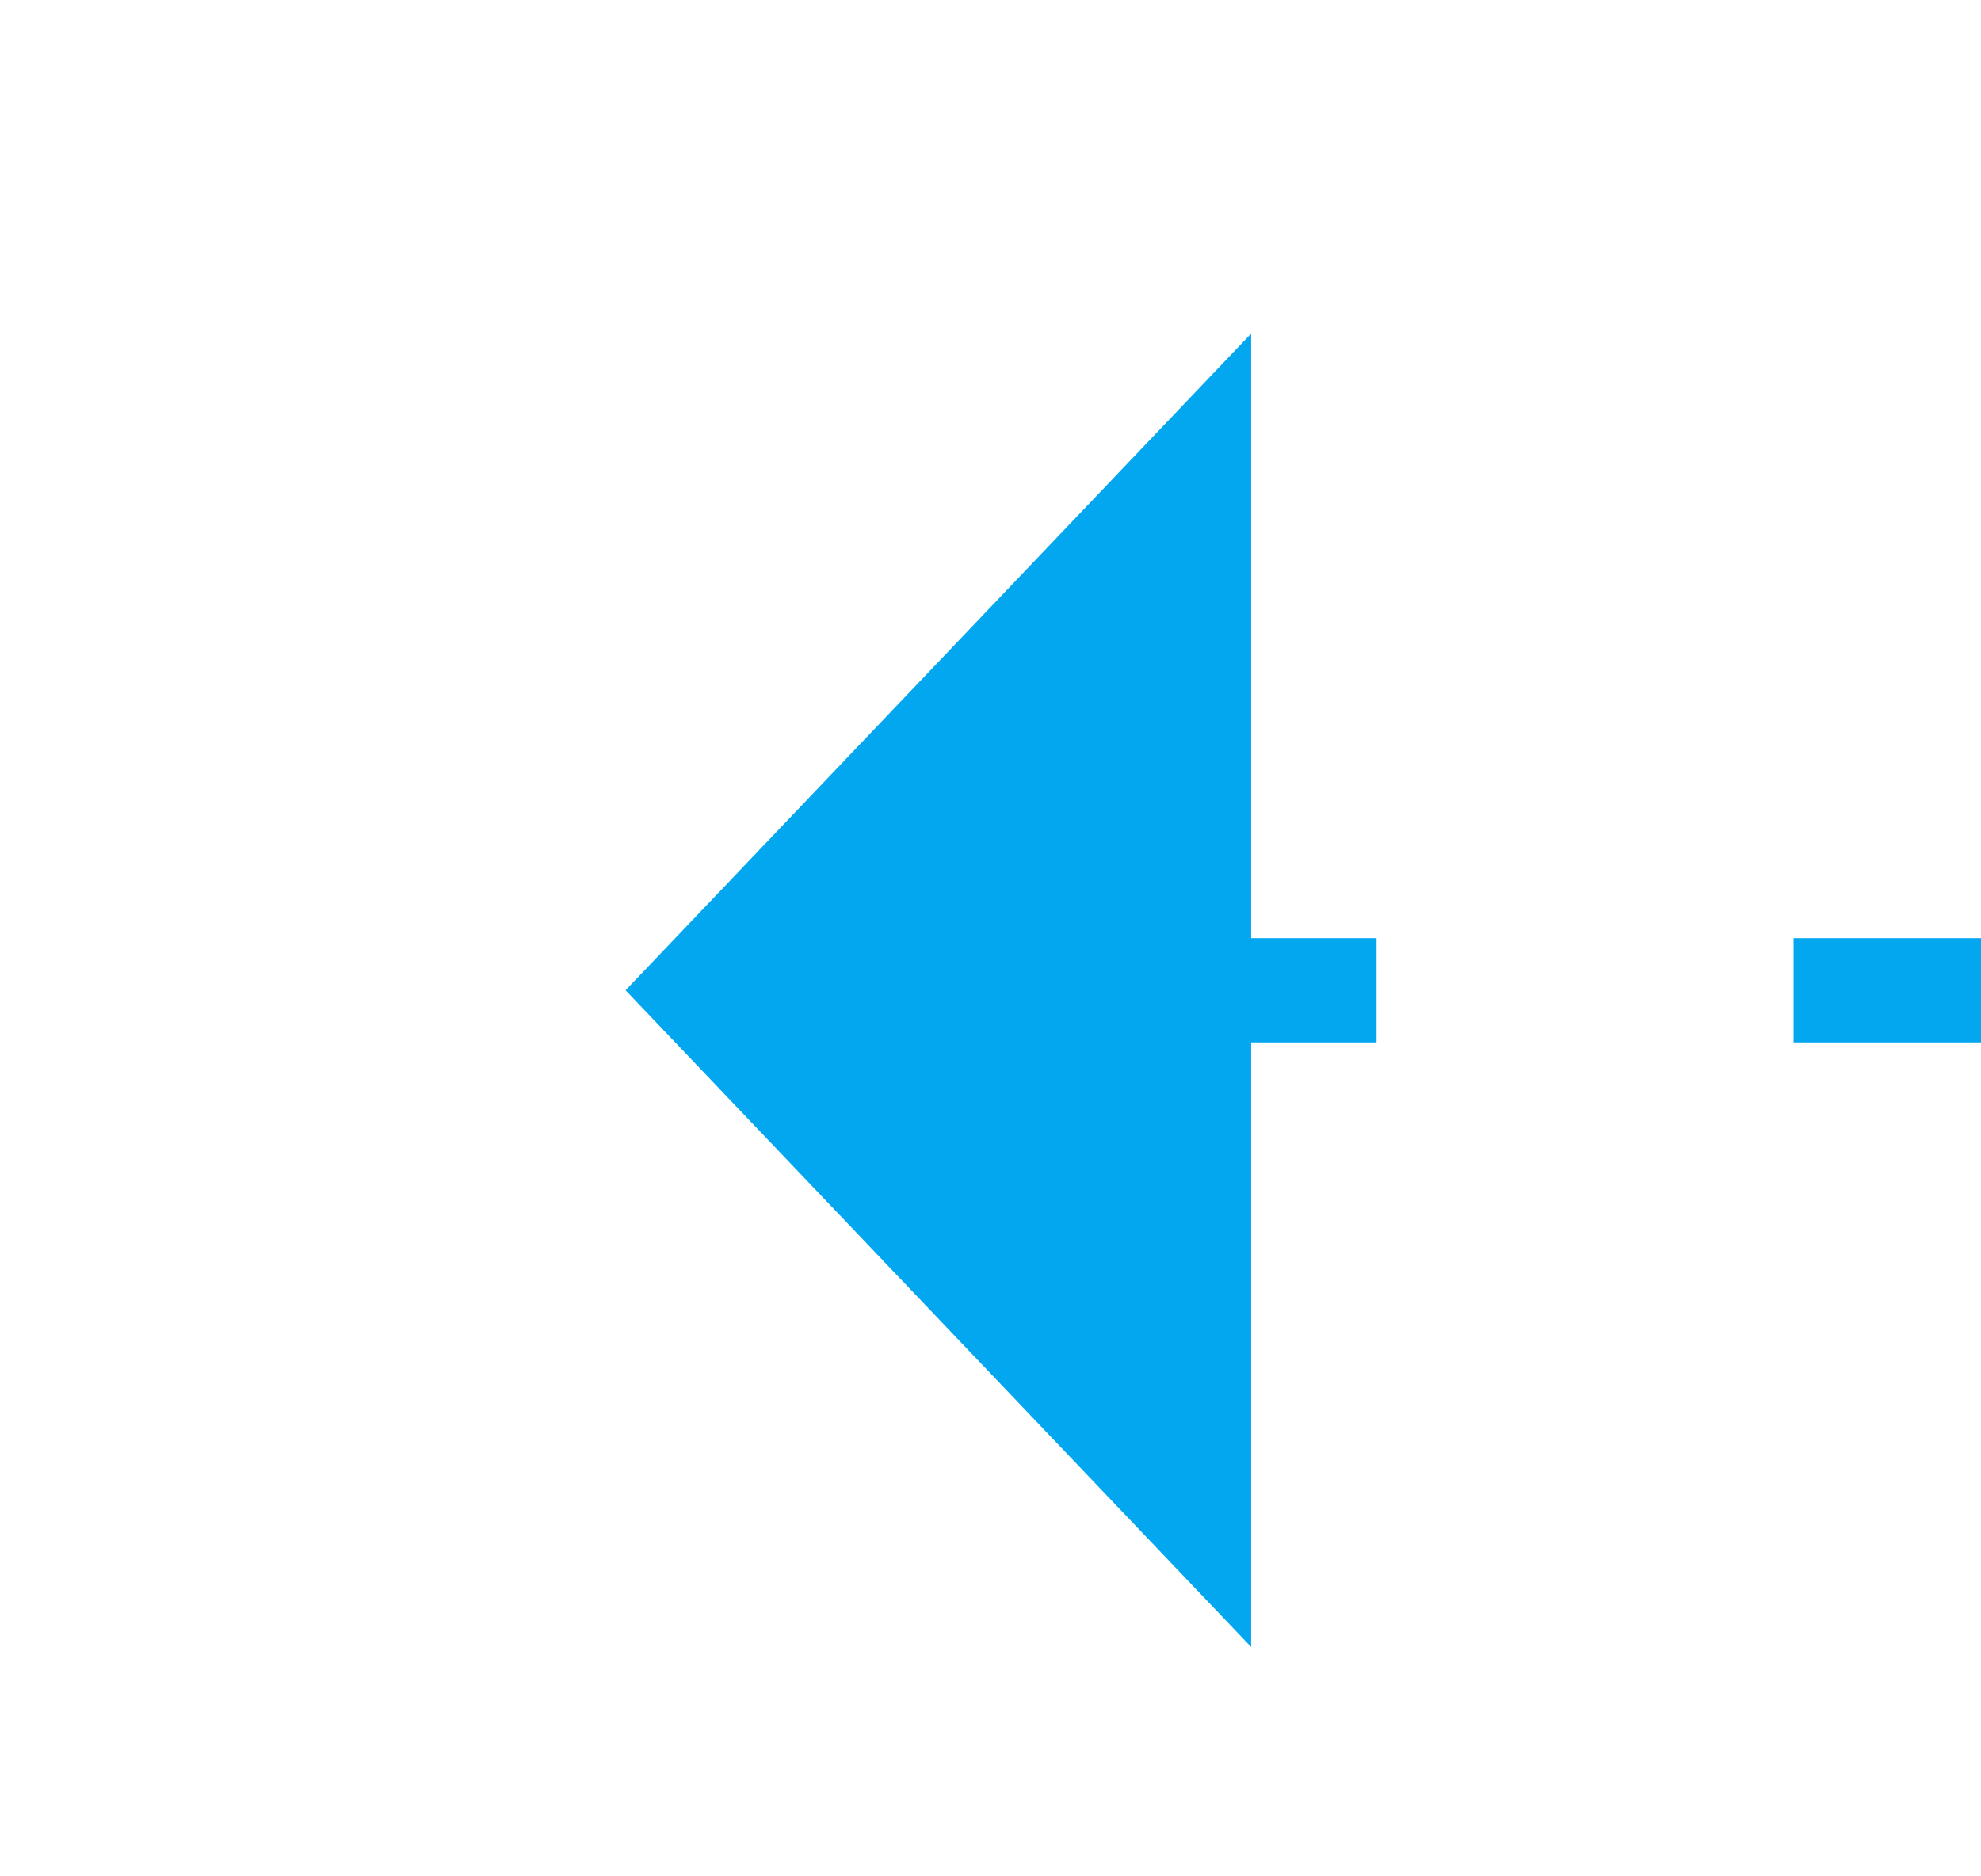 ﻿<?xml version="1.0" encoding="utf-8"?>
<svg version="1.1" xmlns:xlink="http://www.w3.org/1999/xlink" width="19px" height="18px" preserveAspectRatio="xMinYMid meet" viewBox="334 1052  19 16" xmlns="http://www.w3.org/2000/svg">
  <path d="M 819 153.5  L 573 153.5  A 5 5 0 0 0 568.5 158 L 568.5 317  A 3 3 0 0 1 571.5 320 A 3 3 0 0 1 568.5 323 L 568.5 1055  A 5 5 0 0 1 563.5 1060.5 L 345 1060.5  " stroke-width="1" stroke-dasharray="9,4" stroke="#02a7f0" fill="none" />
  <path d="M 346 1054.2  L 340 1060.5  L 346 1066.8  L 346 1054.2  Z " fill-rule="nonzero" fill="#02a7f0" stroke="none" />
</svg>